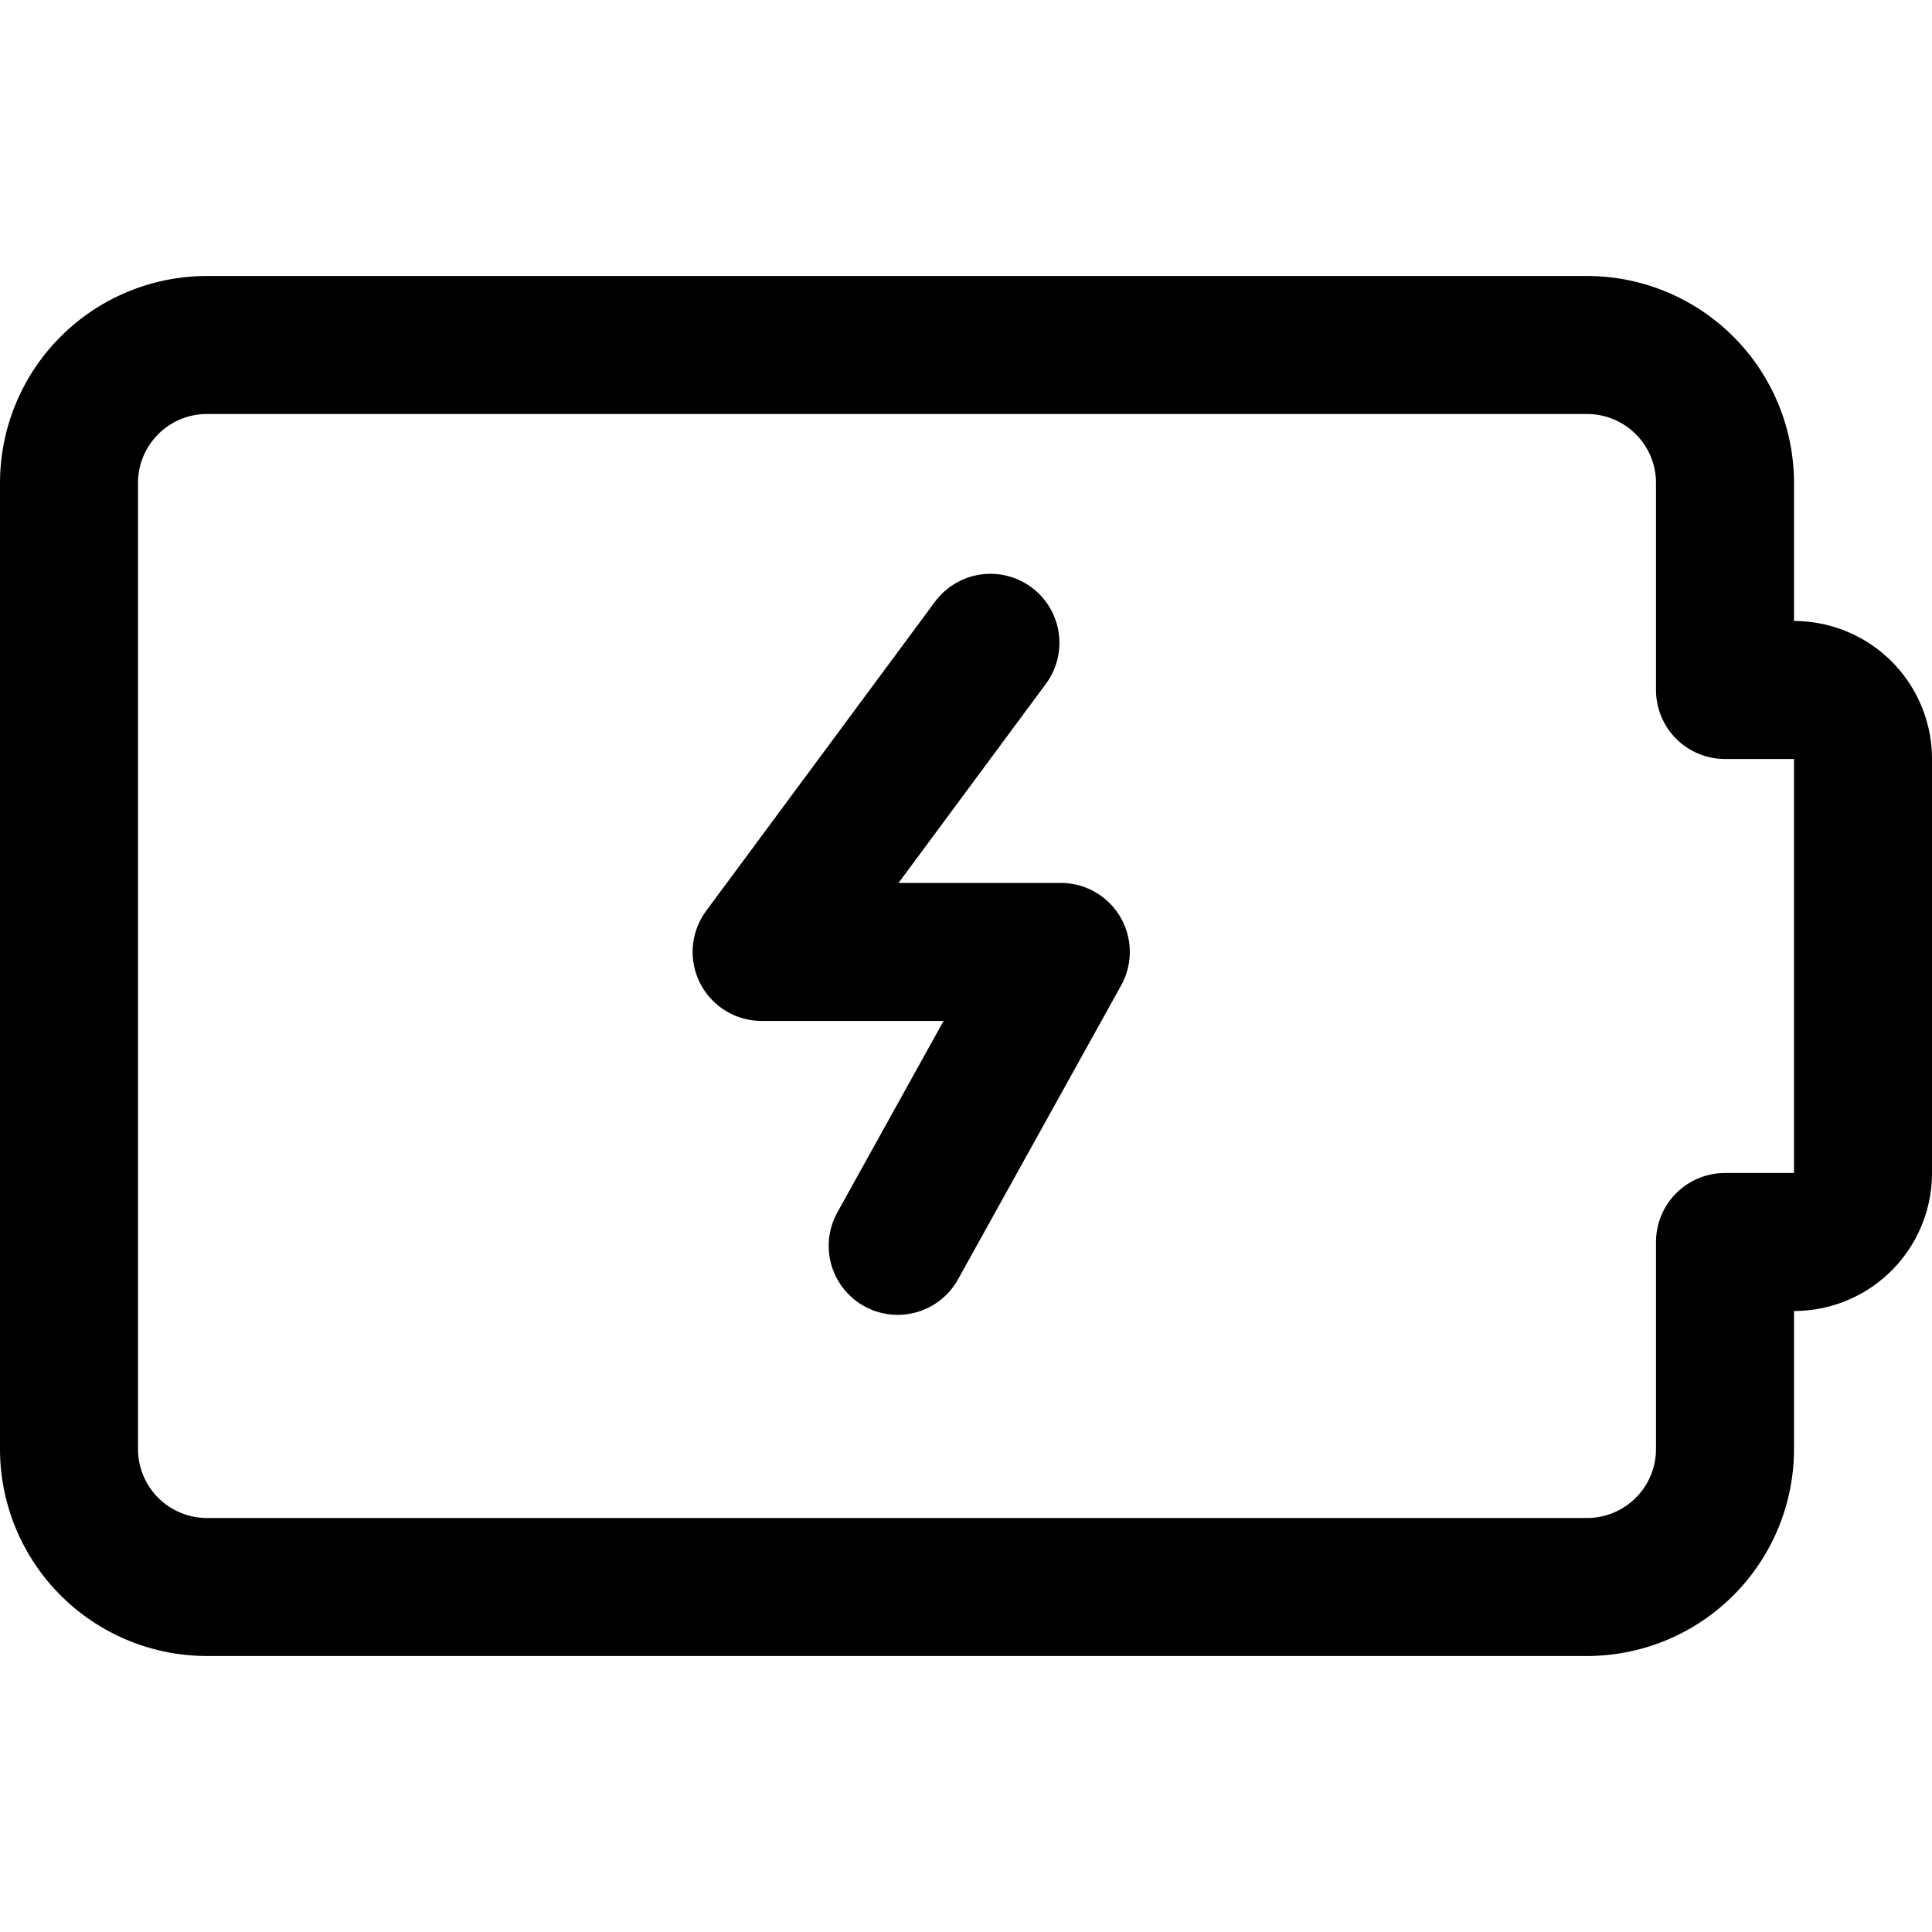<svg xmlns="http://www.w3.org/2000/svg" xmlns:xlink="http://www.w3.org/1999/xlink" width="14" height="14" viewBox="0 0 14 14"><g fill="none" stroke="currentColor" stroke-linecap="round" stroke-linejoin="round"><path d="M13.5 5.5A.5.5 0 0 0 13 5h-.5V3.5a1 1 0 0 0-1-1h-10a1 1 0 0 0-1 1v7a1 1 0 0 0 1 1h10a1 1 0 0 0 1-1V9h.5a.5.5 0 0 0 .5-.5z"/><path d="m7.177 4.658l-1.658 2.24h2.168l-1.182 2.13"/></g></svg>